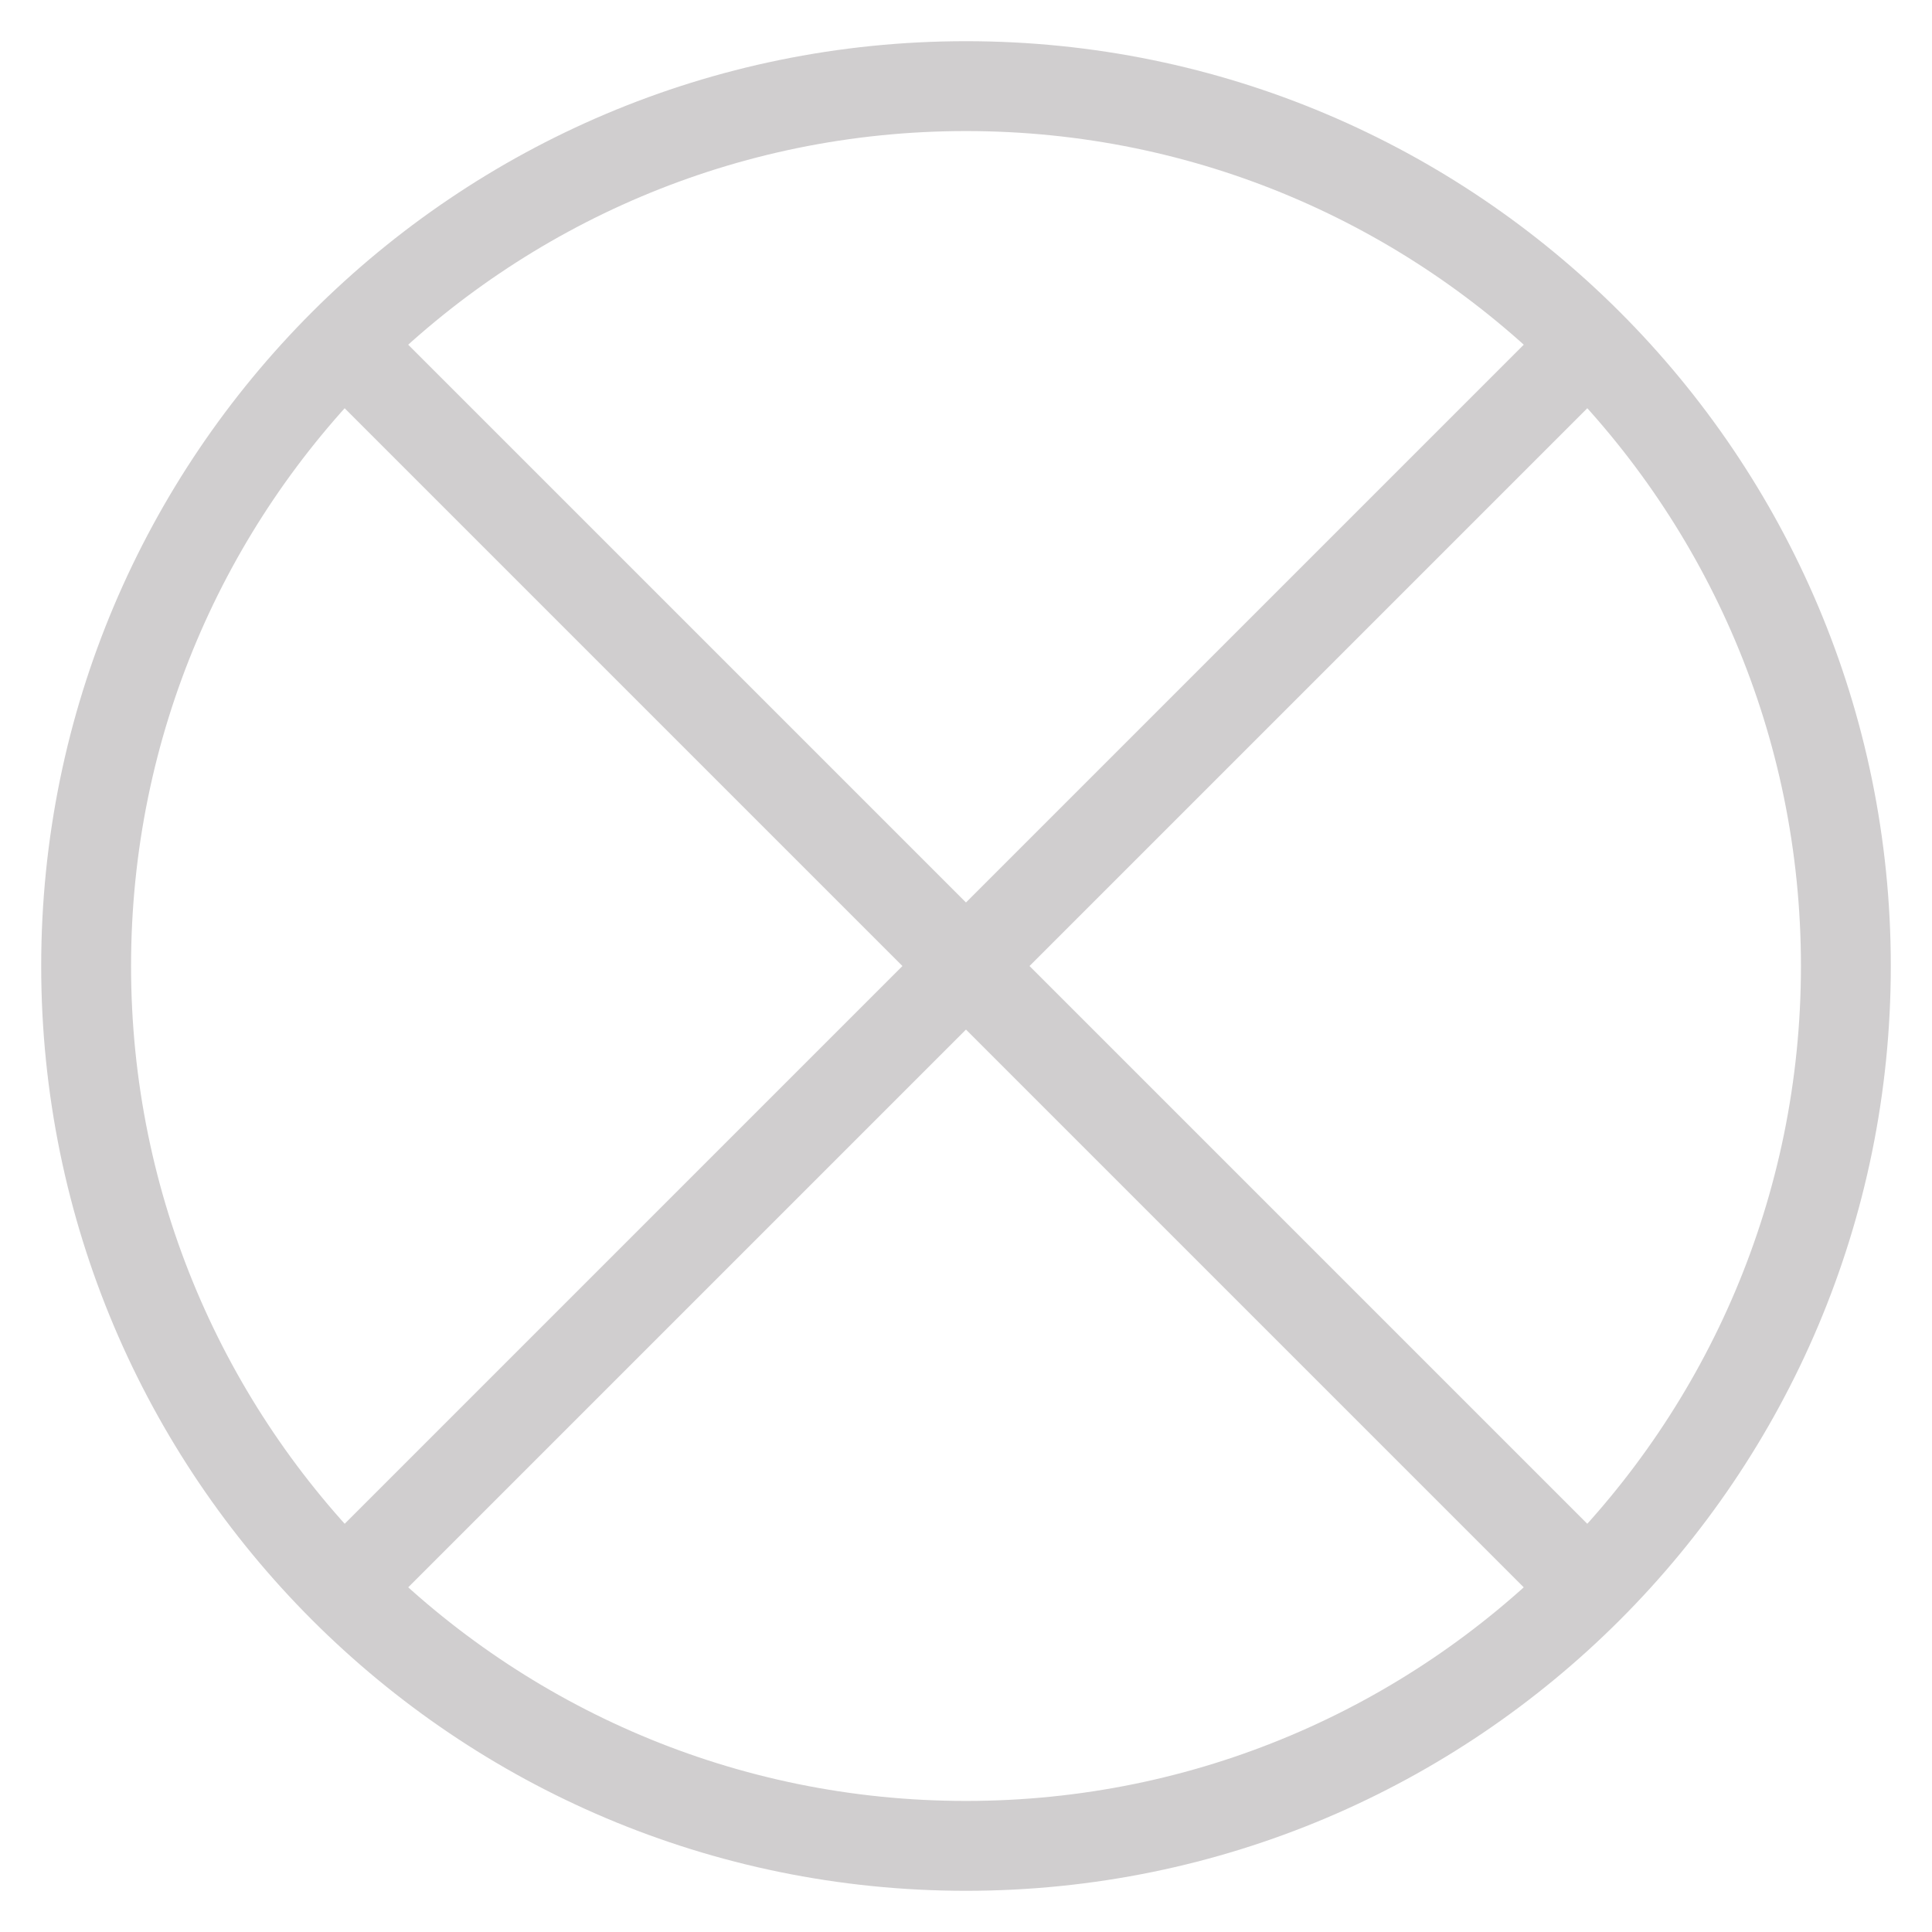 <svg width="43" height="43" viewBox="0 0 43 43" fill="none" xmlns="http://www.w3.org/2000/svg">
<path d="M7.654 7.655L35.345 35.346M35.345 7.655L7.654 35.346M41.083 21.5C41.083 32.316 32.315 41.083 21.5 41.083C10.684 41.083 1.917 32.316 1.917 21.5C1.917 10.684 10.684 1.917 21.5 1.917C32.315 1.917 41.083 10.684 41.083 21.5Z" stroke="#D0CECF" stroke-width="2" stroke-linecap="round" stroke-linejoin="round"/>
</svg>
